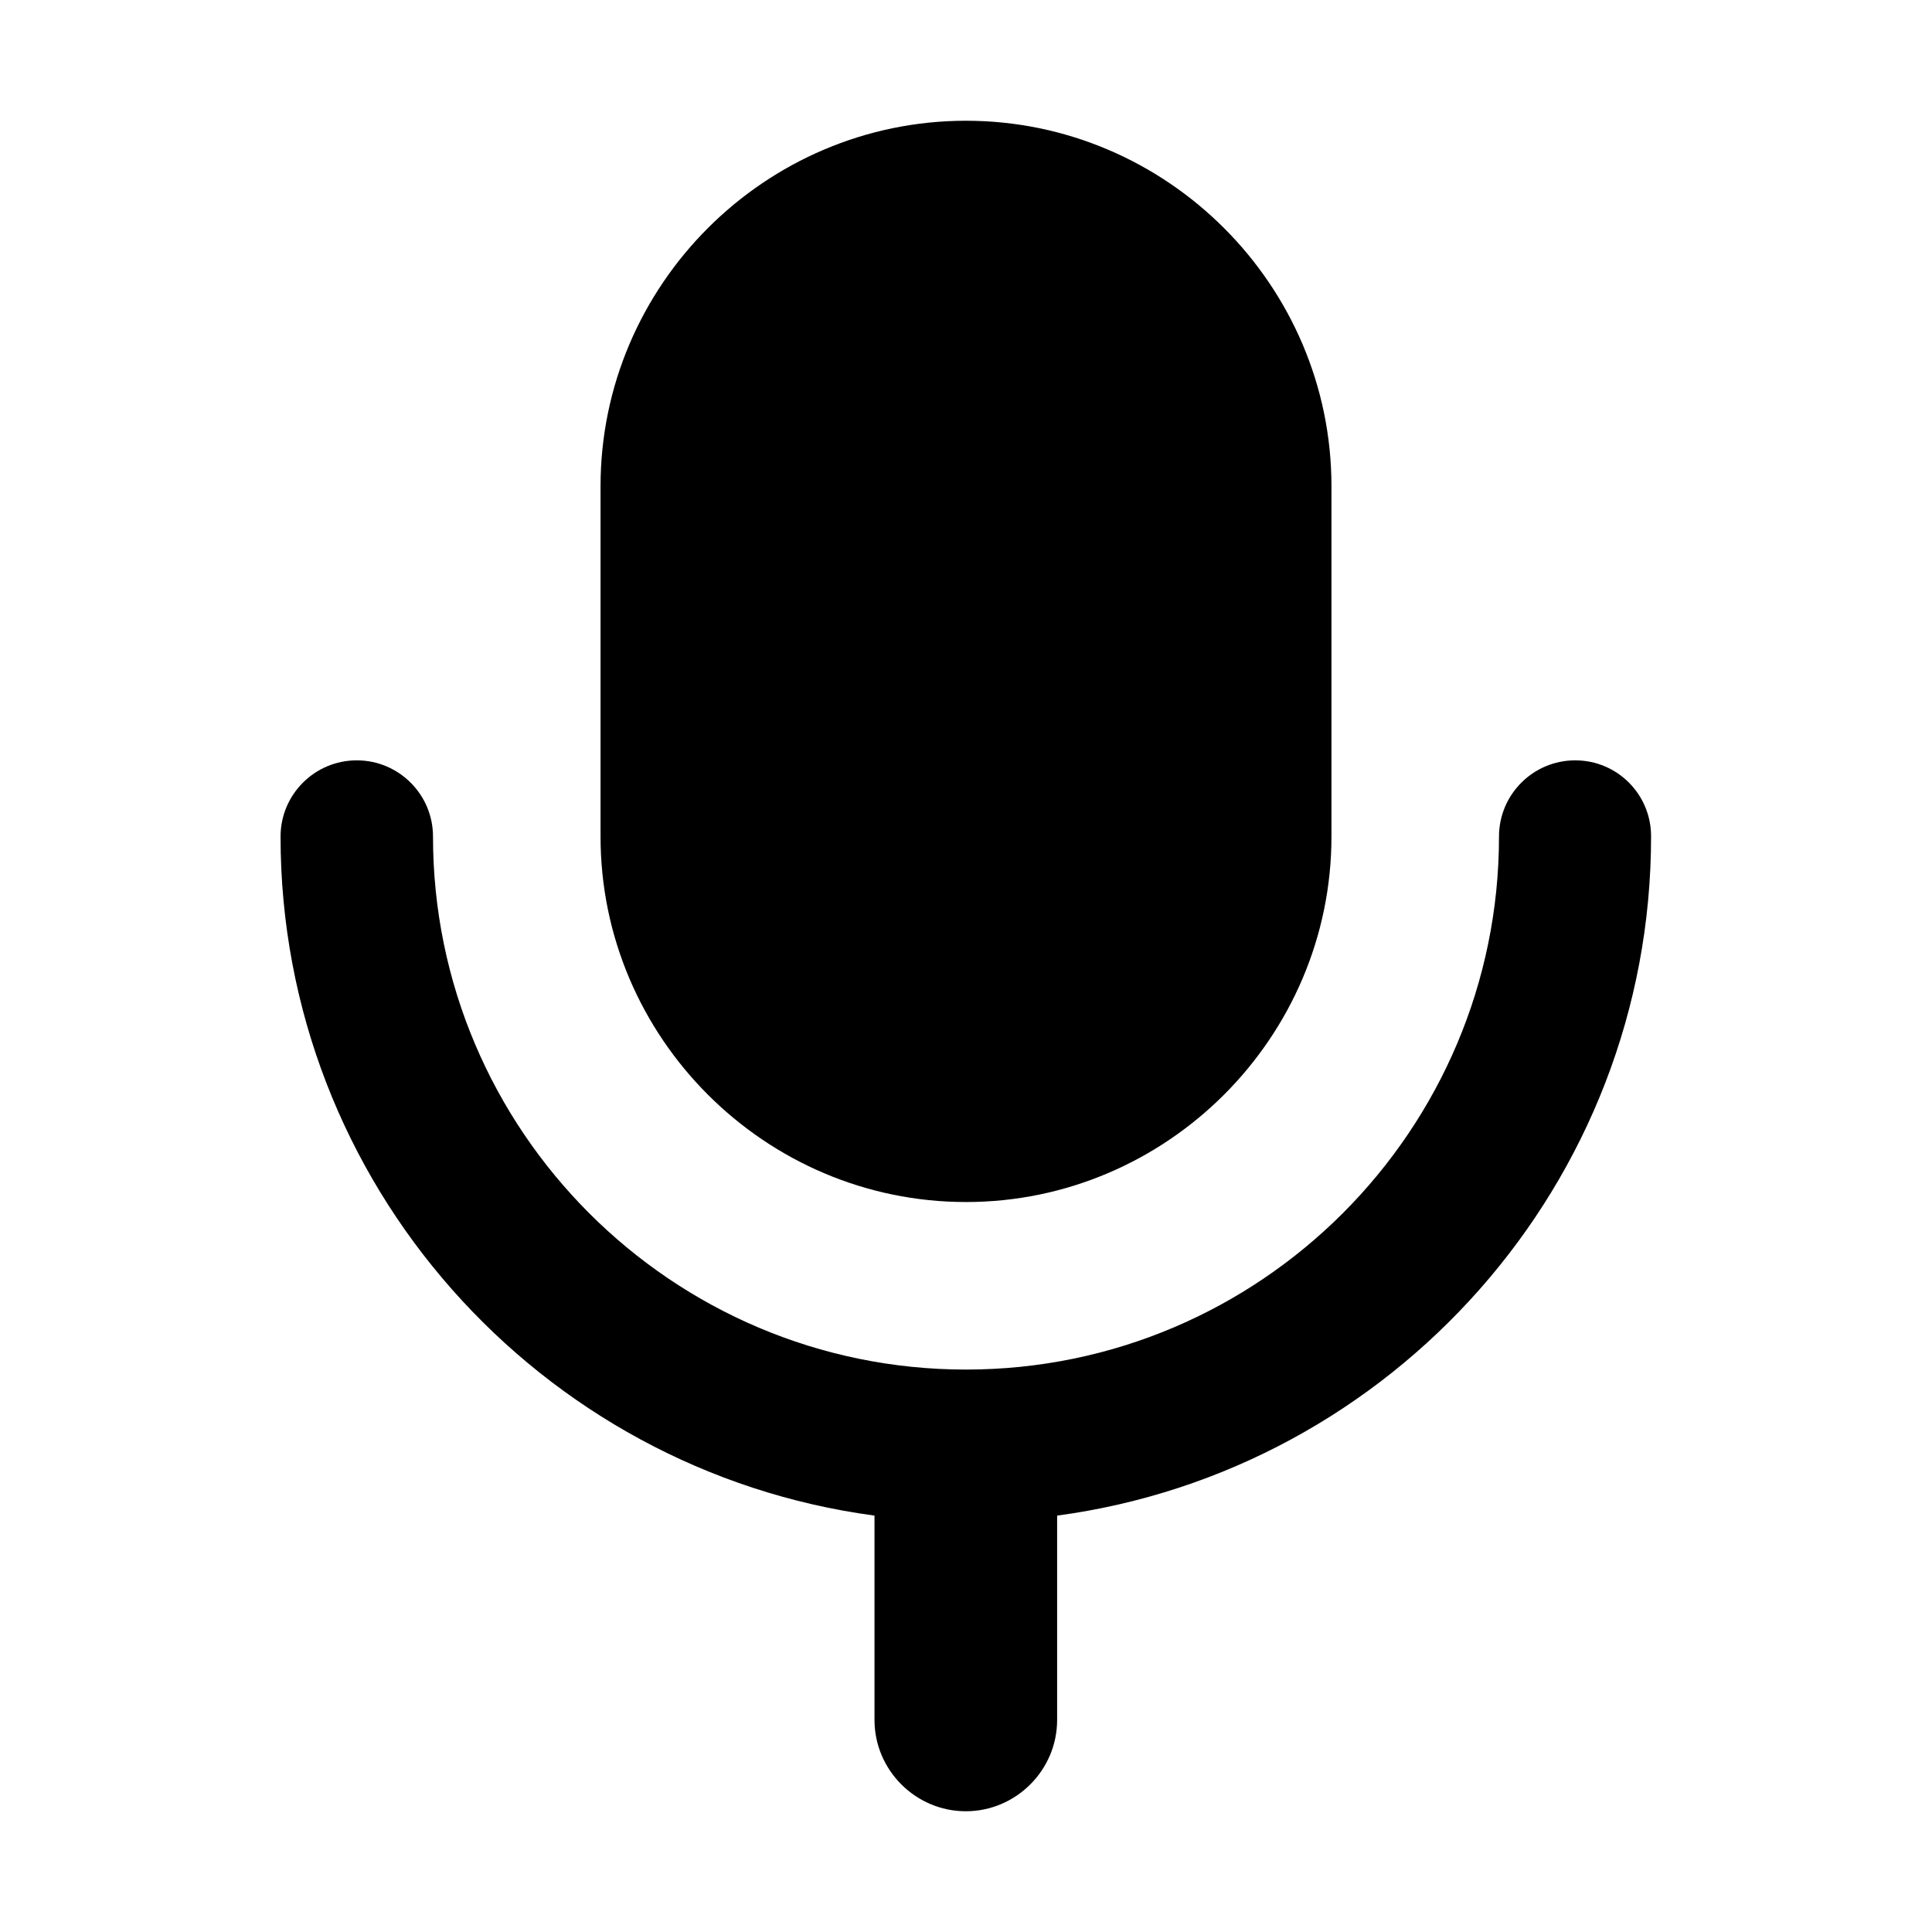 <?xml version="1.0" standalone="no"?><!DOCTYPE svg PUBLIC "-//W3C//DTD SVG 1.1//EN" "http://www.w3.org/Graphics/SVG/1.1/DTD/svg11.dtd"><svg t="1714810710790" class="icon" viewBox="0 0 1024 1024" version="1.1" xmlns="http://www.w3.org/2000/svg" p-id="8614" xmlns:xlink="http://www.w3.org/1999/xlink" width="200" height="200"><path d="M512 637.1c106.5 0 193.7-87.2 193.7-193.7V257.7C705.7 151.2 618.5 64 512 64c-106.6 0-193.7 87.2-193.7 193.7v185.7c0 106.5 87.1 193.7 193.7 193.7z" p-id="8615"></path><path d="M834.9 403c-22.3 0-40.4 18.1-40.4 40.4 0 155.8-126.7 282.5-282.5 282.5S229.5 599.2 229.5 443.4c0-22.3-18.1-40.4-40.4-40.4s-40.4 18.1-40.4 40.4c0 183.9 137.3 336.1 314.8 359.9v108.3c0 26.6 21.8 48.4 48.4 48.4 26.6 0 48.4-21.8 48.4-48.4V803.3c177.5-23.8 314.8-176.1 314.8-359.9 0.1-22.3-17.9-40.4-40.2-40.4z" p-id="8616"></path></svg>